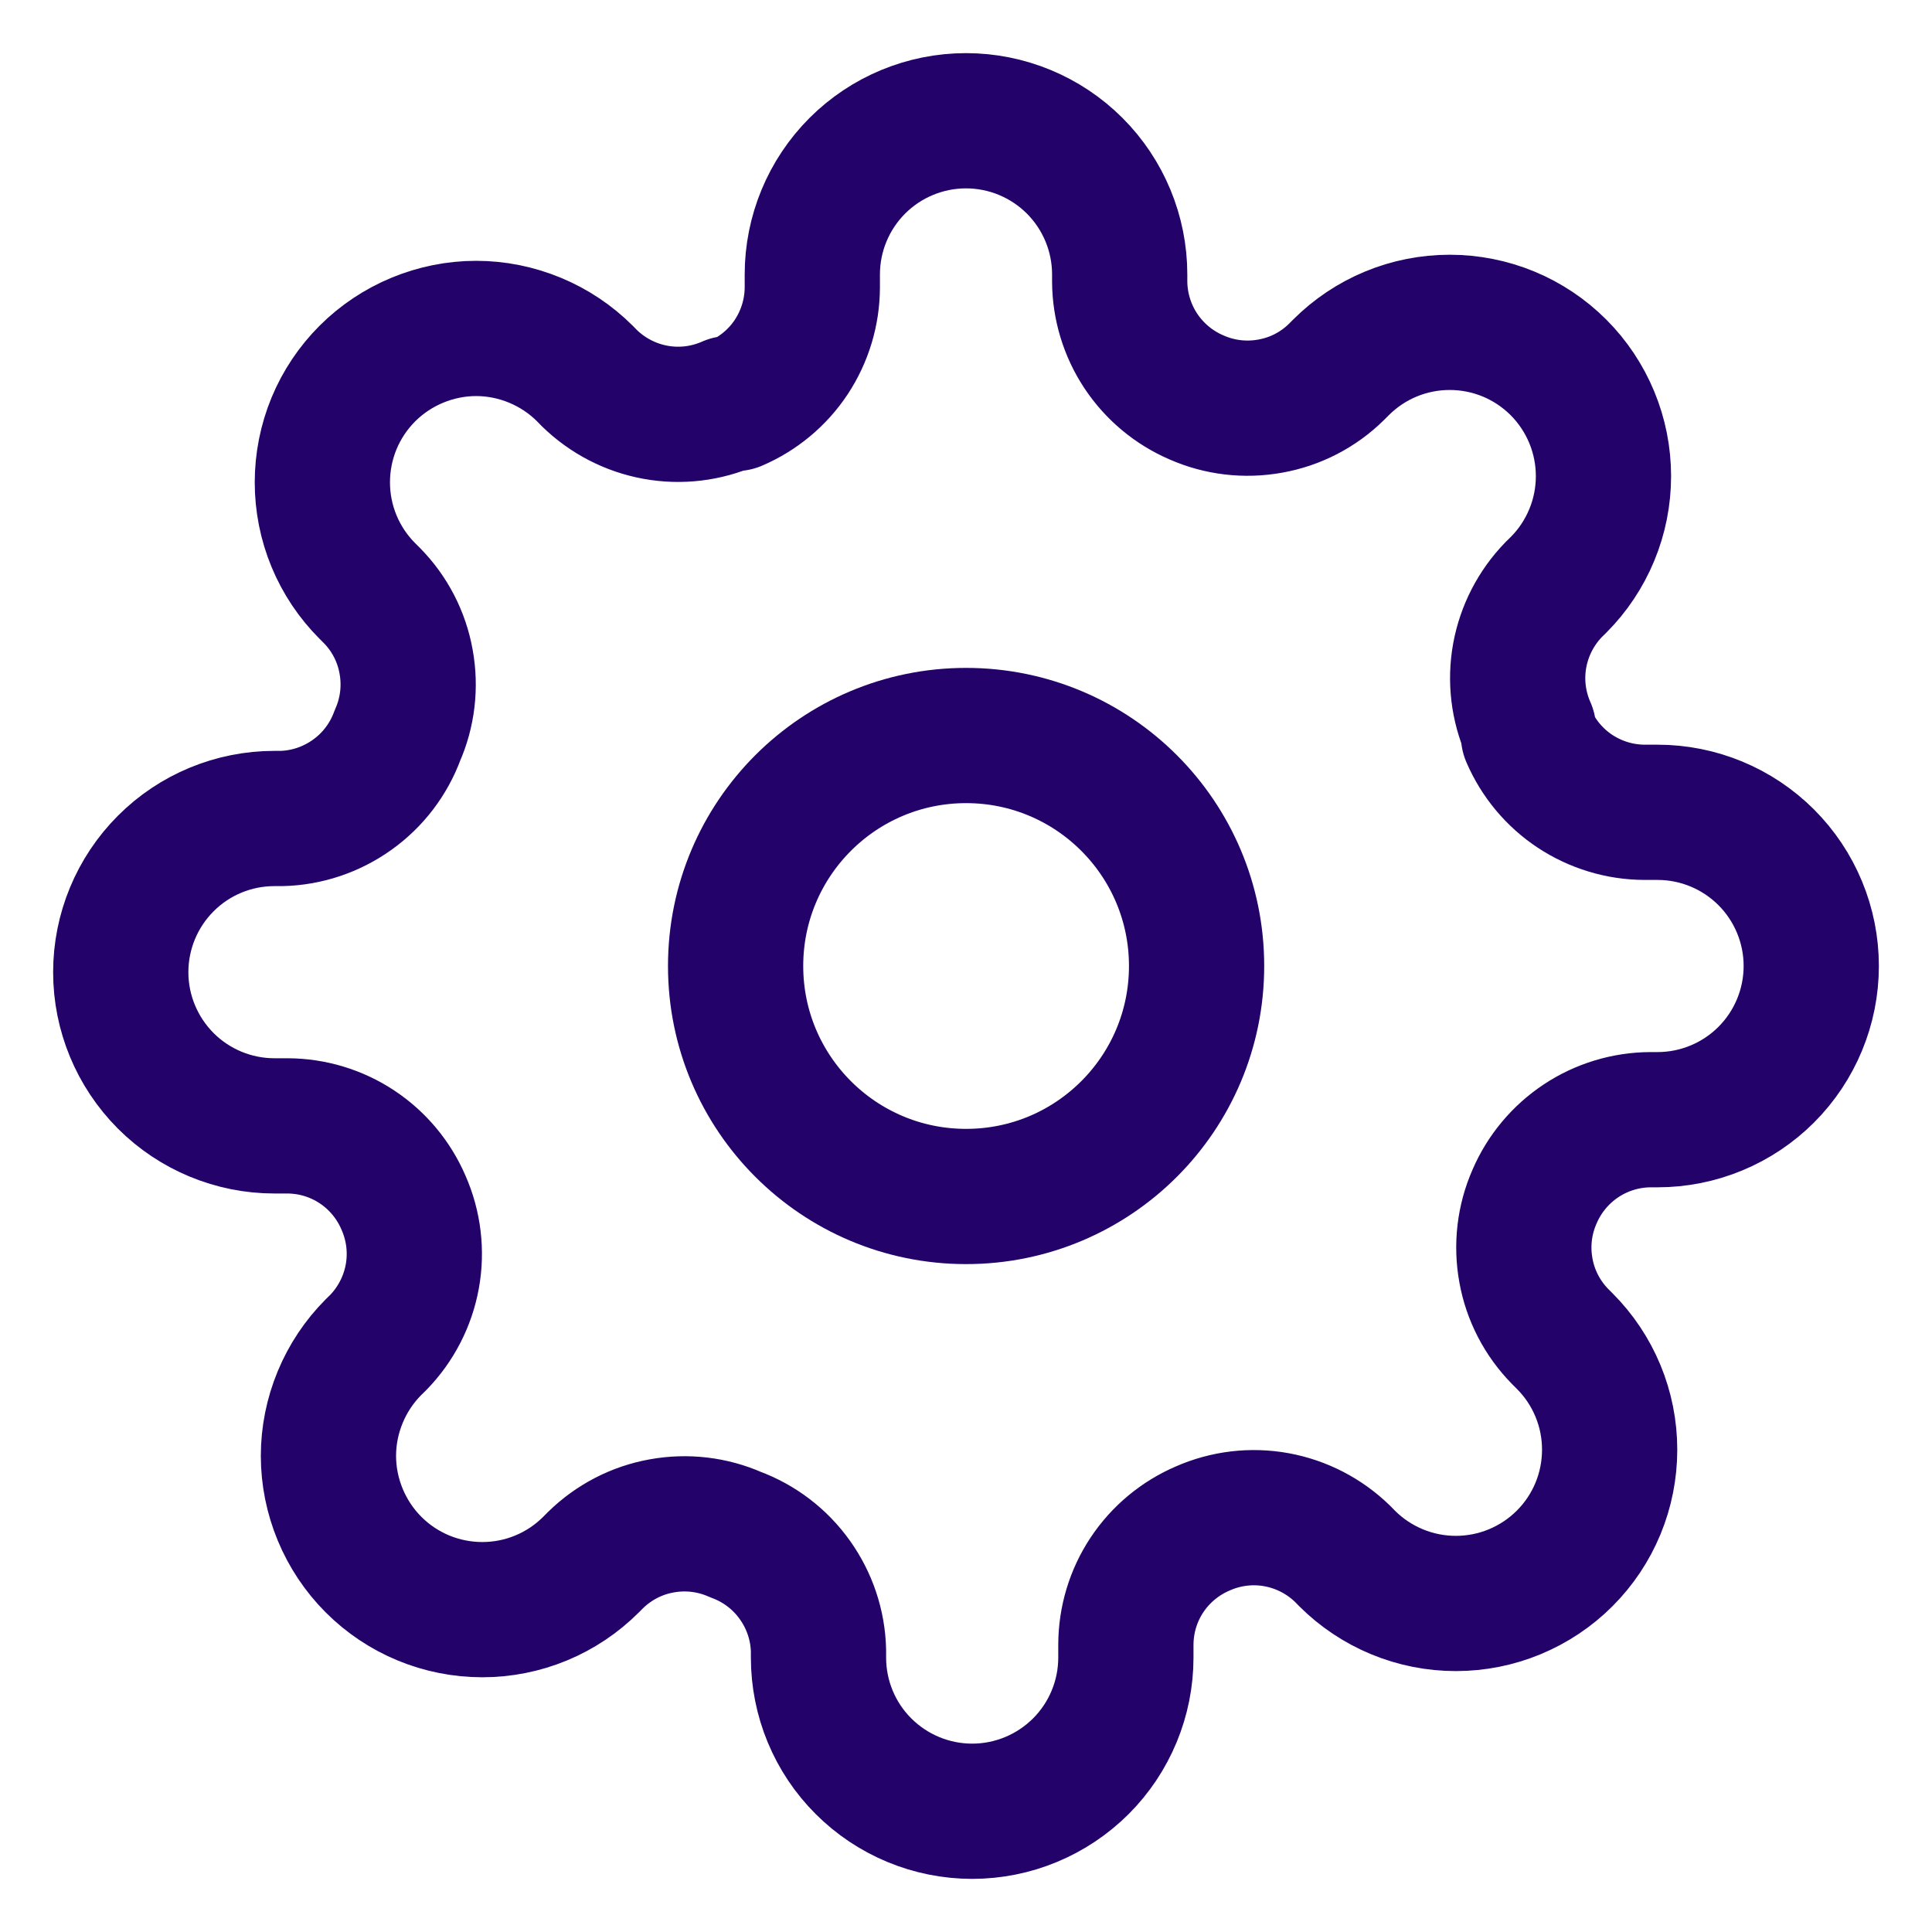 <svg width="20" height="20" viewBox="0 0 20 20" fill="none" xmlns="http://www.w3.org/2000/svg">
<path d="M10.001 12.386C11.319 12.386 12.387 11.318 12.387 10C12.387 8.682 11.319 7.614 10.001 7.614C8.683 7.614 7.615 8.682 7.615 10C7.615 11.318 8.683 12.386 10.001 12.386Z" stroke="#23036A" stroke-width="1.4" stroke-linecap="round" stroke-linejoin="round"/>
<path d="M15.886 12.386C15.78 12.626 15.749 12.892 15.796 13.15C15.842 13.409 15.966 13.647 16.149 13.834L16.197 13.882C16.345 14.03 16.462 14.205 16.542 14.398C16.622 14.591 16.663 14.798 16.663 15.007C16.663 15.216 16.622 15.424 16.542 15.617C16.462 15.81 16.345 15.985 16.197 16.133C16.049 16.281 15.873 16.398 15.68 16.478C15.487 16.558 15.28 16.599 15.071 16.599C14.862 16.599 14.655 16.558 14.462 16.478C14.269 16.398 14.093 16.281 13.945 16.133L13.898 16.085C13.71 15.902 13.472 15.779 13.214 15.732C12.956 15.685 12.69 15.717 12.45 15.823C12.215 15.924 12.014 16.091 11.873 16.304C11.731 16.518 11.656 16.768 11.655 17.024V17.159C11.655 17.581 11.487 17.986 11.189 18.284C10.89 18.582 10.486 18.75 10.064 18.75C9.642 18.75 9.237 18.582 8.939 18.284C8.64 17.986 8.473 17.581 8.473 17.159V17.087C8.467 16.824 8.381 16.569 8.228 16.355C8.075 16.14 7.861 15.977 7.614 15.886C7.374 15.78 7.108 15.749 6.85 15.796C6.591 15.842 6.353 15.966 6.166 16.149L6.118 16.197C5.97 16.345 5.795 16.462 5.602 16.542C5.409 16.622 5.202 16.663 4.993 16.663C4.784 16.663 4.577 16.622 4.383 16.542C4.19 16.462 4.015 16.345 3.867 16.197C3.719 16.049 3.602 15.873 3.522 15.68C3.442 15.487 3.4 15.28 3.4 15.071C3.4 14.862 3.442 14.655 3.522 14.462C3.602 14.269 3.719 14.093 3.867 13.945L3.915 13.898C4.098 13.71 4.221 13.472 4.268 13.214C4.315 12.956 4.283 12.69 4.177 12.45C4.076 12.215 3.909 12.014 3.696 11.873C3.482 11.731 3.232 11.656 2.976 11.655H2.841C2.419 11.655 2.014 11.487 1.716 11.189C1.418 10.89 1.25 10.486 1.25 10.064C1.25 9.642 1.418 9.237 1.716 8.939C2.014 8.64 2.419 8.473 2.841 8.473H2.913C3.176 8.467 3.431 8.381 3.645 8.228C3.86 8.075 4.023 7.861 4.114 7.614C4.22 7.374 4.251 7.108 4.204 6.85C4.158 6.591 4.035 6.353 3.851 6.166L3.803 6.118C3.655 5.97 3.538 5.795 3.458 5.602C3.378 5.409 3.337 5.202 3.337 4.993C3.337 4.784 3.378 4.577 3.458 4.383C3.538 4.19 3.655 4.015 3.803 3.867C3.951 3.719 4.127 3.602 4.32 3.522C4.513 3.442 4.72 3.4 4.929 3.4C5.138 3.4 5.345 3.442 5.538 3.522C5.731 3.602 5.907 3.719 6.055 3.867L6.102 3.915C6.29 4.098 6.528 4.221 6.786 4.268C7.044 4.315 7.31 4.283 7.55 4.177H7.614C7.849 4.076 8.05 3.909 8.191 3.696C8.332 3.482 8.408 3.232 8.409 2.976V2.841C8.409 2.419 8.577 2.014 8.875 1.716C9.173 1.418 9.578 1.25 10 1.25C10.422 1.25 10.827 1.418 11.125 1.716C11.423 2.014 11.591 2.419 11.591 2.841V2.913C11.592 3.168 11.668 3.419 11.809 3.632C11.95 3.845 12.151 4.013 12.386 4.114C12.626 4.22 12.892 4.251 13.15 4.204C13.409 4.158 13.647 4.035 13.834 3.851L13.882 3.803C14.03 3.655 14.205 3.538 14.398 3.458C14.591 3.378 14.798 3.337 15.007 3.337C15.216 3.337 15.424 3.378 15.617 3.458C15.81 3.538 15.985 3.655 16.133 3.803C16.281 3.951 16.398 4.127 16.478 4.32C16.558 4.513 16.599 4.72 16.599 4.929C16.599 5.138 16.558 5.345 16.478 5.538C16.398 5.731 16.281 5.907 16.133 6.055L16.085 6.102C15.902 6.29 15.779 6.528 15.732 6.786C15.685 7.044 15.717 7.31 15.823 7.55V7.614C15.924 7.849 16.091 8.05 16.304 8.191C16.518 8.332 16.768 8.408 17.024 8.409H17.159C17.581 8.409 17.986 8.577 18.284 8.875C18.582 9.173 18.75 9.578 18.75 10C18.75 10.422 18.582 10.827 18.284 11.125C17.986 11.423 17.581 11.591 17.159 11.591H17.087C16.831 11.592 16.581 11.668 16.368 11.809C16.155 11.95 15.987 12.151 15.886 12.386V12.386Z" stroke="#23036A" stroke-width="1.4" stroke-linecap="round" stroke-linejoin="round"/>
</svg>
